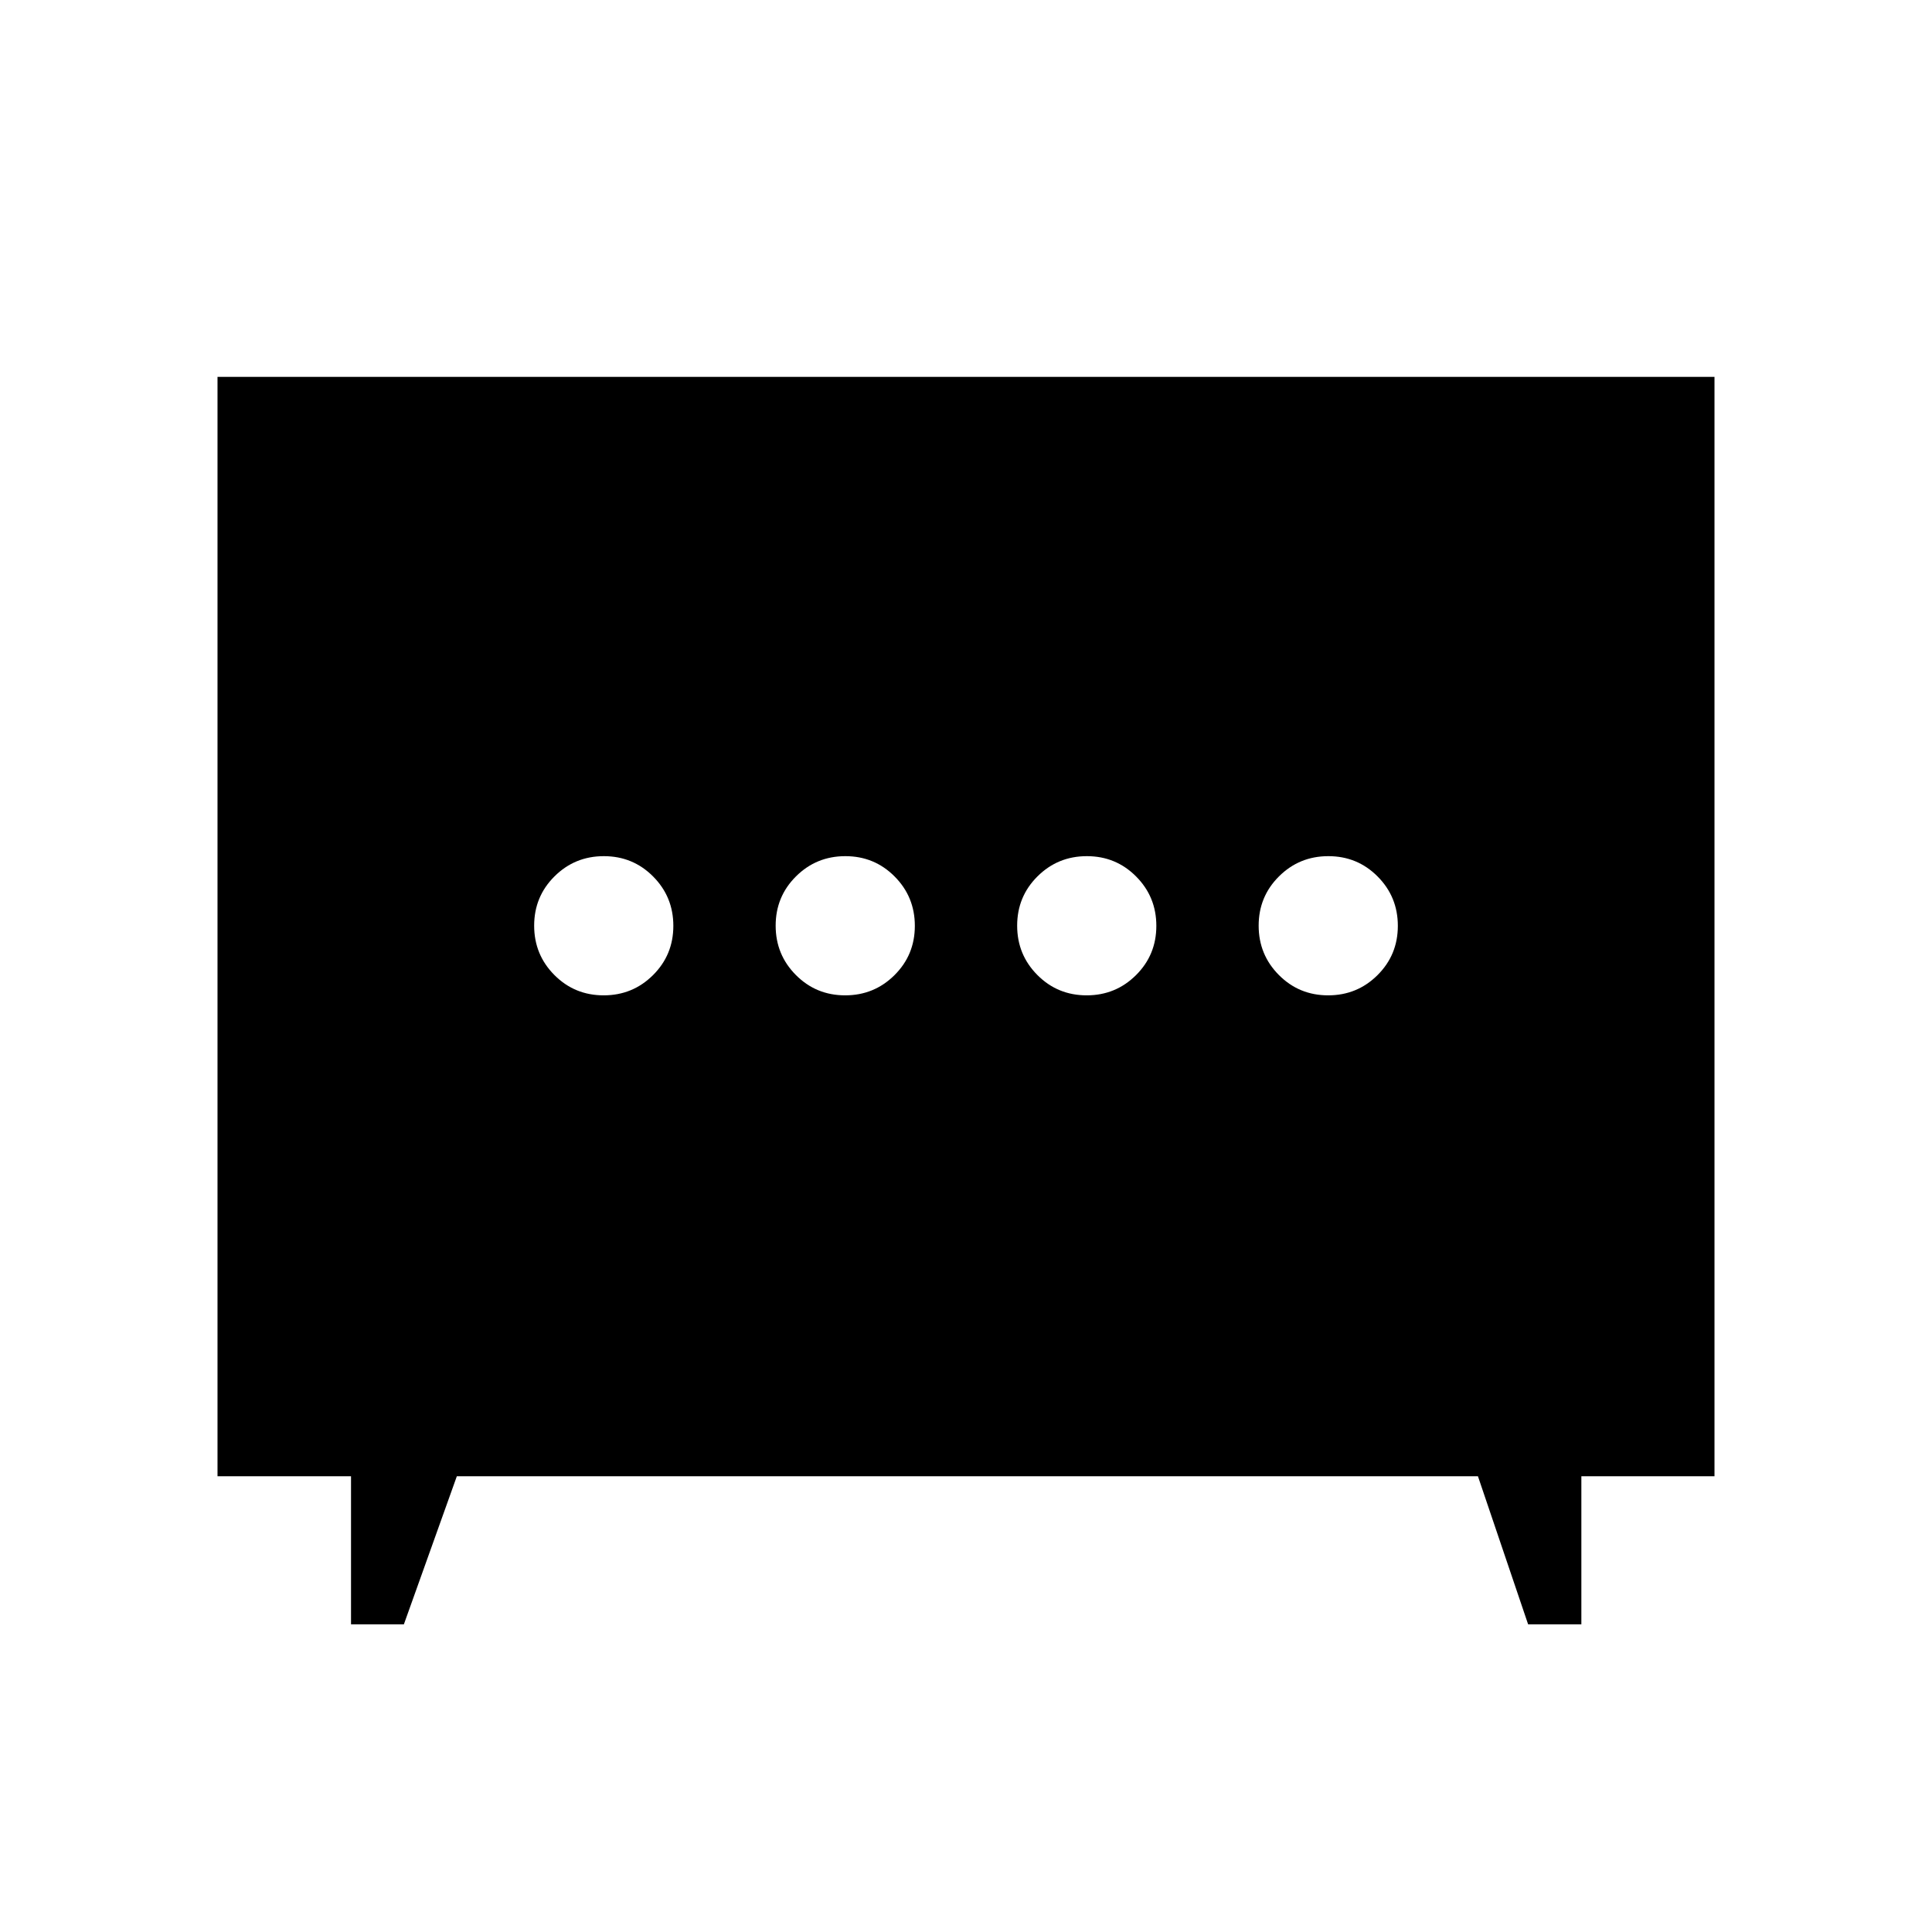 <svg xmlns="http://www.w3.org/2000/svg" height="24" viewBox="0 -960 960 960" width="24"><path d="M419.95-465.42q14.43 0 24.53-10.05 10.1-10.04 10.1-24.48 0-14.43-10.05-24.53-10.04-10.1-24.48-10.1-14.43 0-24.53 10.05-10.1 10.04-10.1 24.48 0 14.43 10.05 24.53 10.04 10.1 24.48 10.1Zm120 0q14.43 0 24.53-10.05 10.1-10.04 10.1-24.48 0-14.43-10.05-24.53-10.04-10.1-24.48-10.1-14.43 0-24.53 10.05-10.1 10.04-10.1 24.48 0 14.43 10.05 24.53 10.04 10.1 24.48 10.1Zm-240 0q14.43 0 24.53-10.05 10.1-10.04 10.1-24.48 0-14.43-10.05-24.53-10.04-10.1-24.48-10.1-14.43 0-24.53 10.05-10.1 10.04-10.1 24.48 0 14.43 10.05 24.53 10.04 10.1 24.48 10.1Zm360 0q14.43 0 24.53-10.05 10.1-10.04 10.1-24.48 0-14.43-10.05-24.53-10.04-10.1-24.48-10.1-14.43 0-24.53 10.05-10.1 10.04-10.1 24.48 0 14.43 10.05 24.53 10.04 10.1 24.48 10.1ZM174.42-152.89v-73.57h-66.34v-546.27h743.84v546.27h-66.15v73.57h-26.46l-24.93-73.57H227l-26.31 73.57h-26.27Z"/></svg>